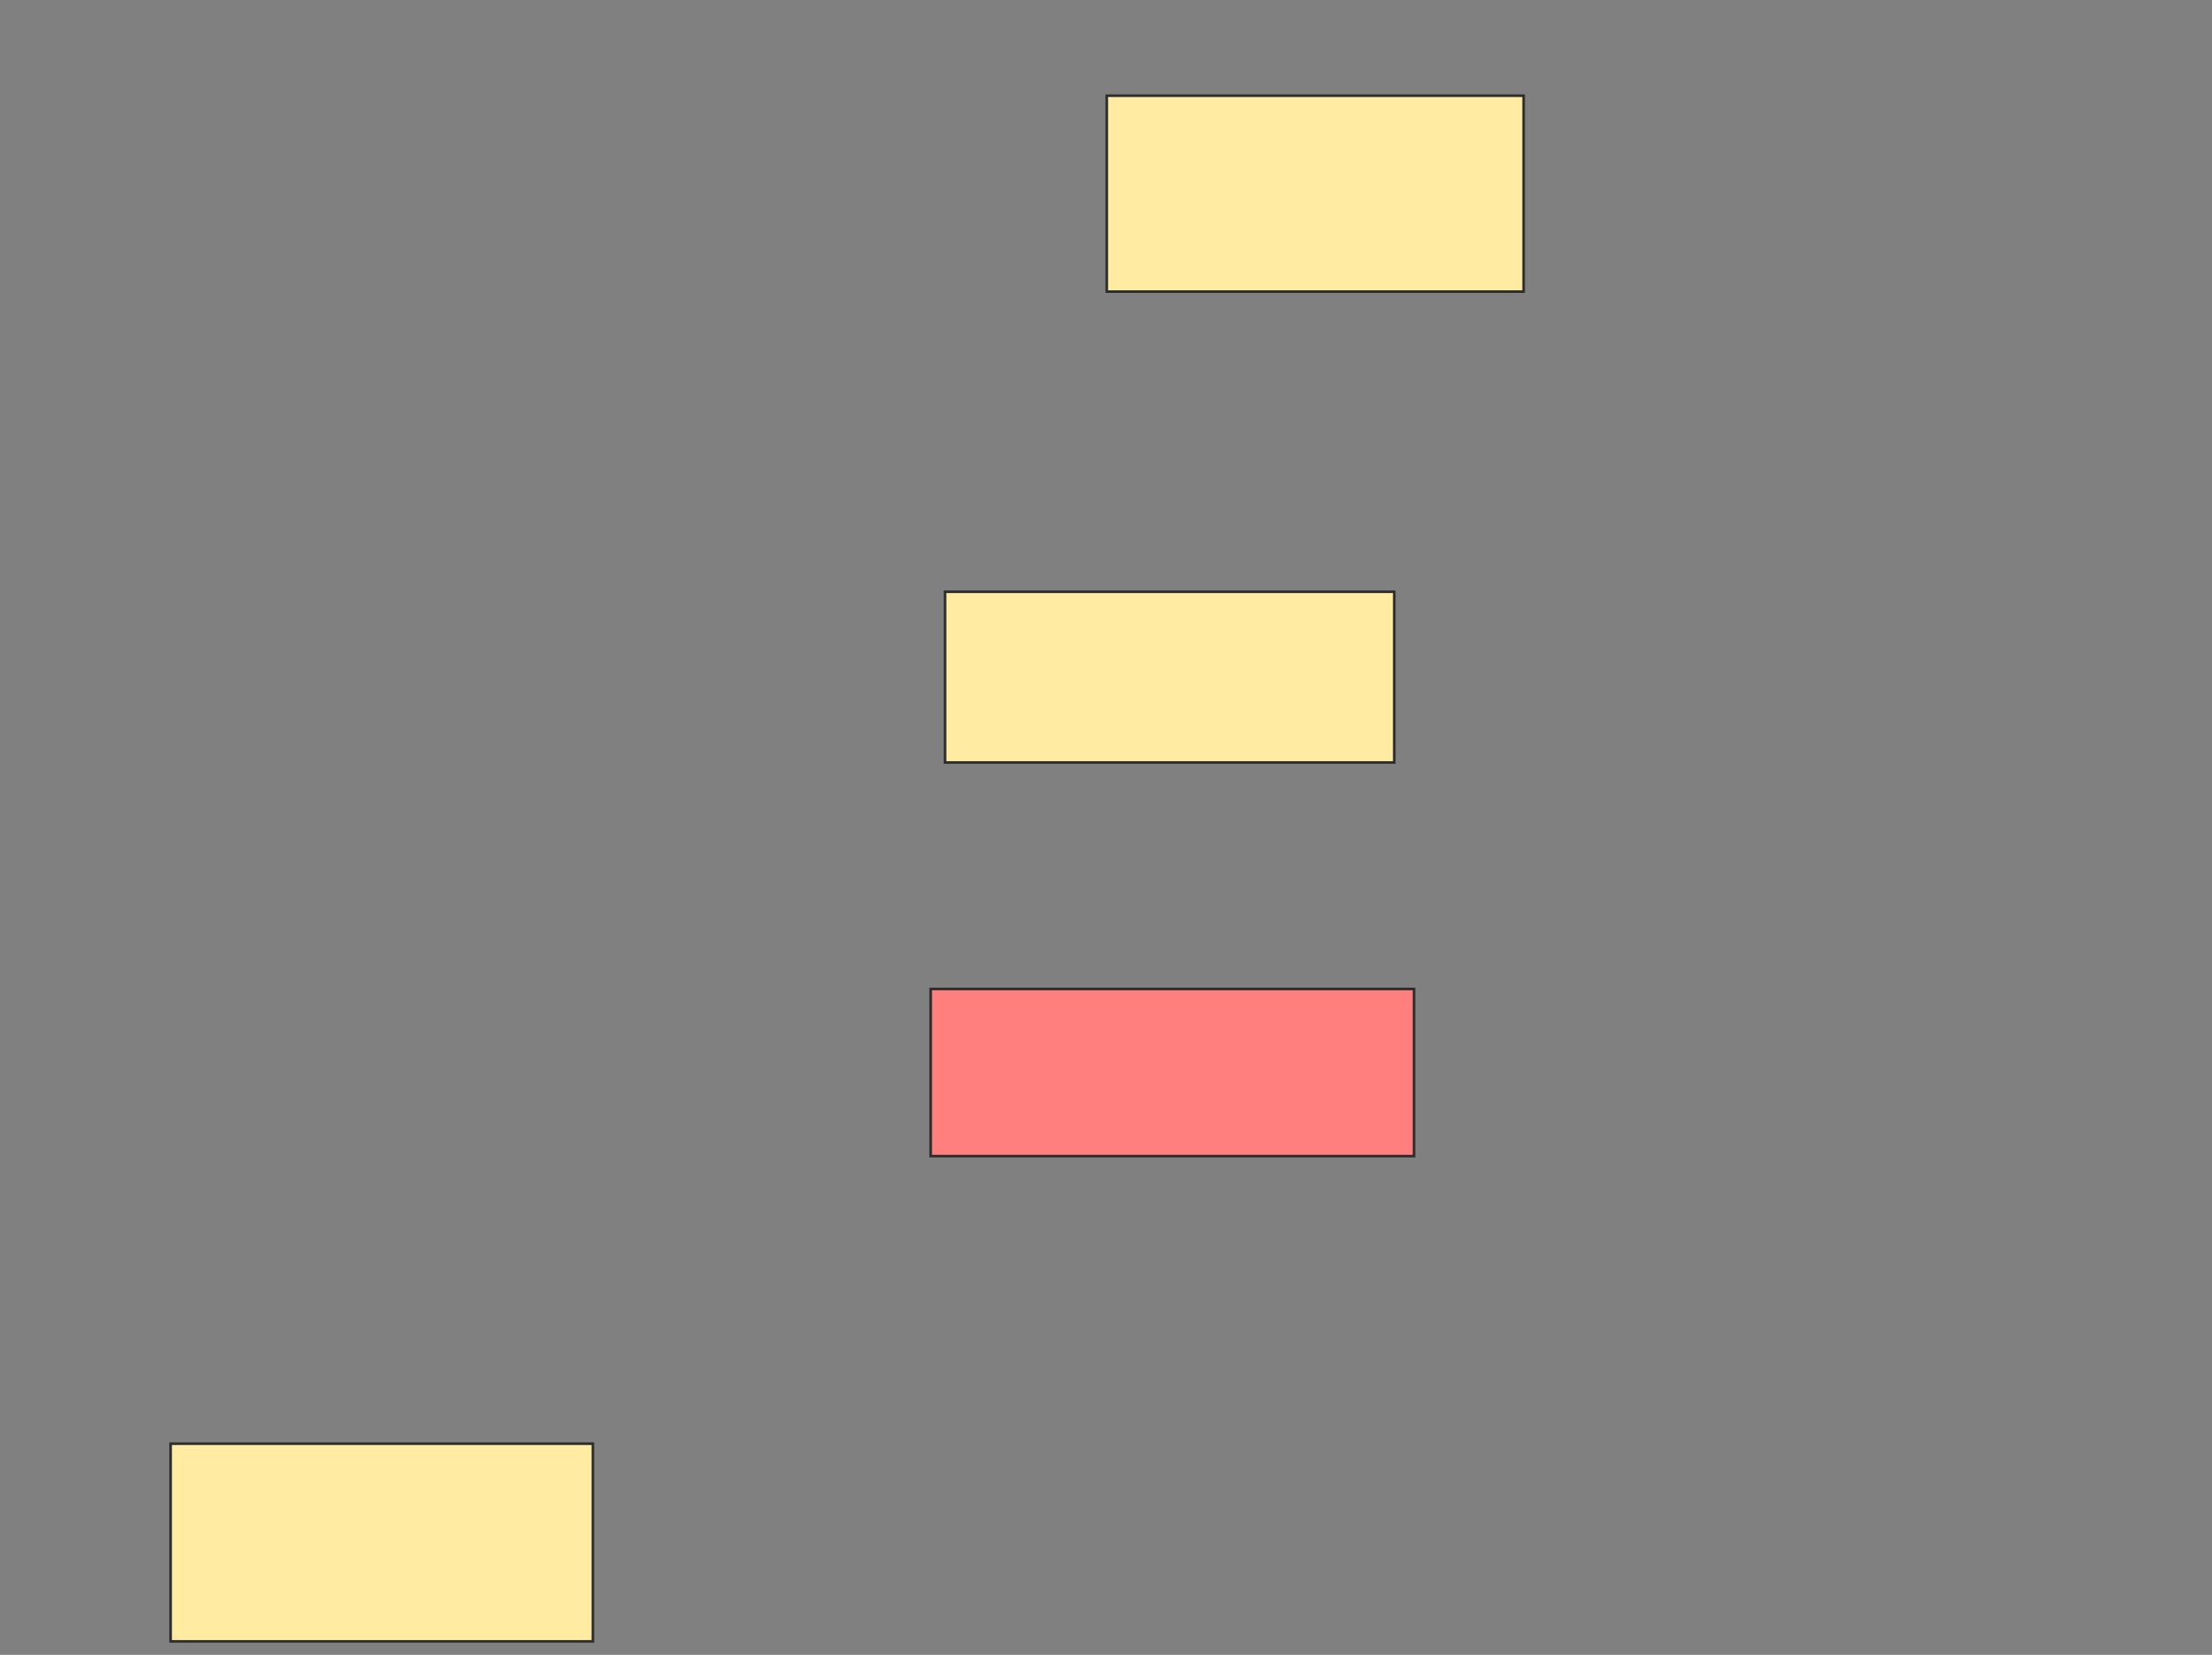 <svg height="635" width="849" xmlns="http://www.w3.org/2000/svg"><rect width="100%" height="100%" fill="#808080" stroke="none"/><g stroke="#2d2d2d"><path d="m424.793 36.724h160v75.172h-160z" fill="#ffeba2"/><path d="m362.724 227.069h172.414v65.517h-172.414z" fill="#ffeba2"/><path d="m357.207 379.483h185.517v64.138h-185.517z" fill="#ff7e7e"/><path d="m65.483 553.966h162.069v75.862h-162.069z" fill="#ffeba2"/></g></svg>
